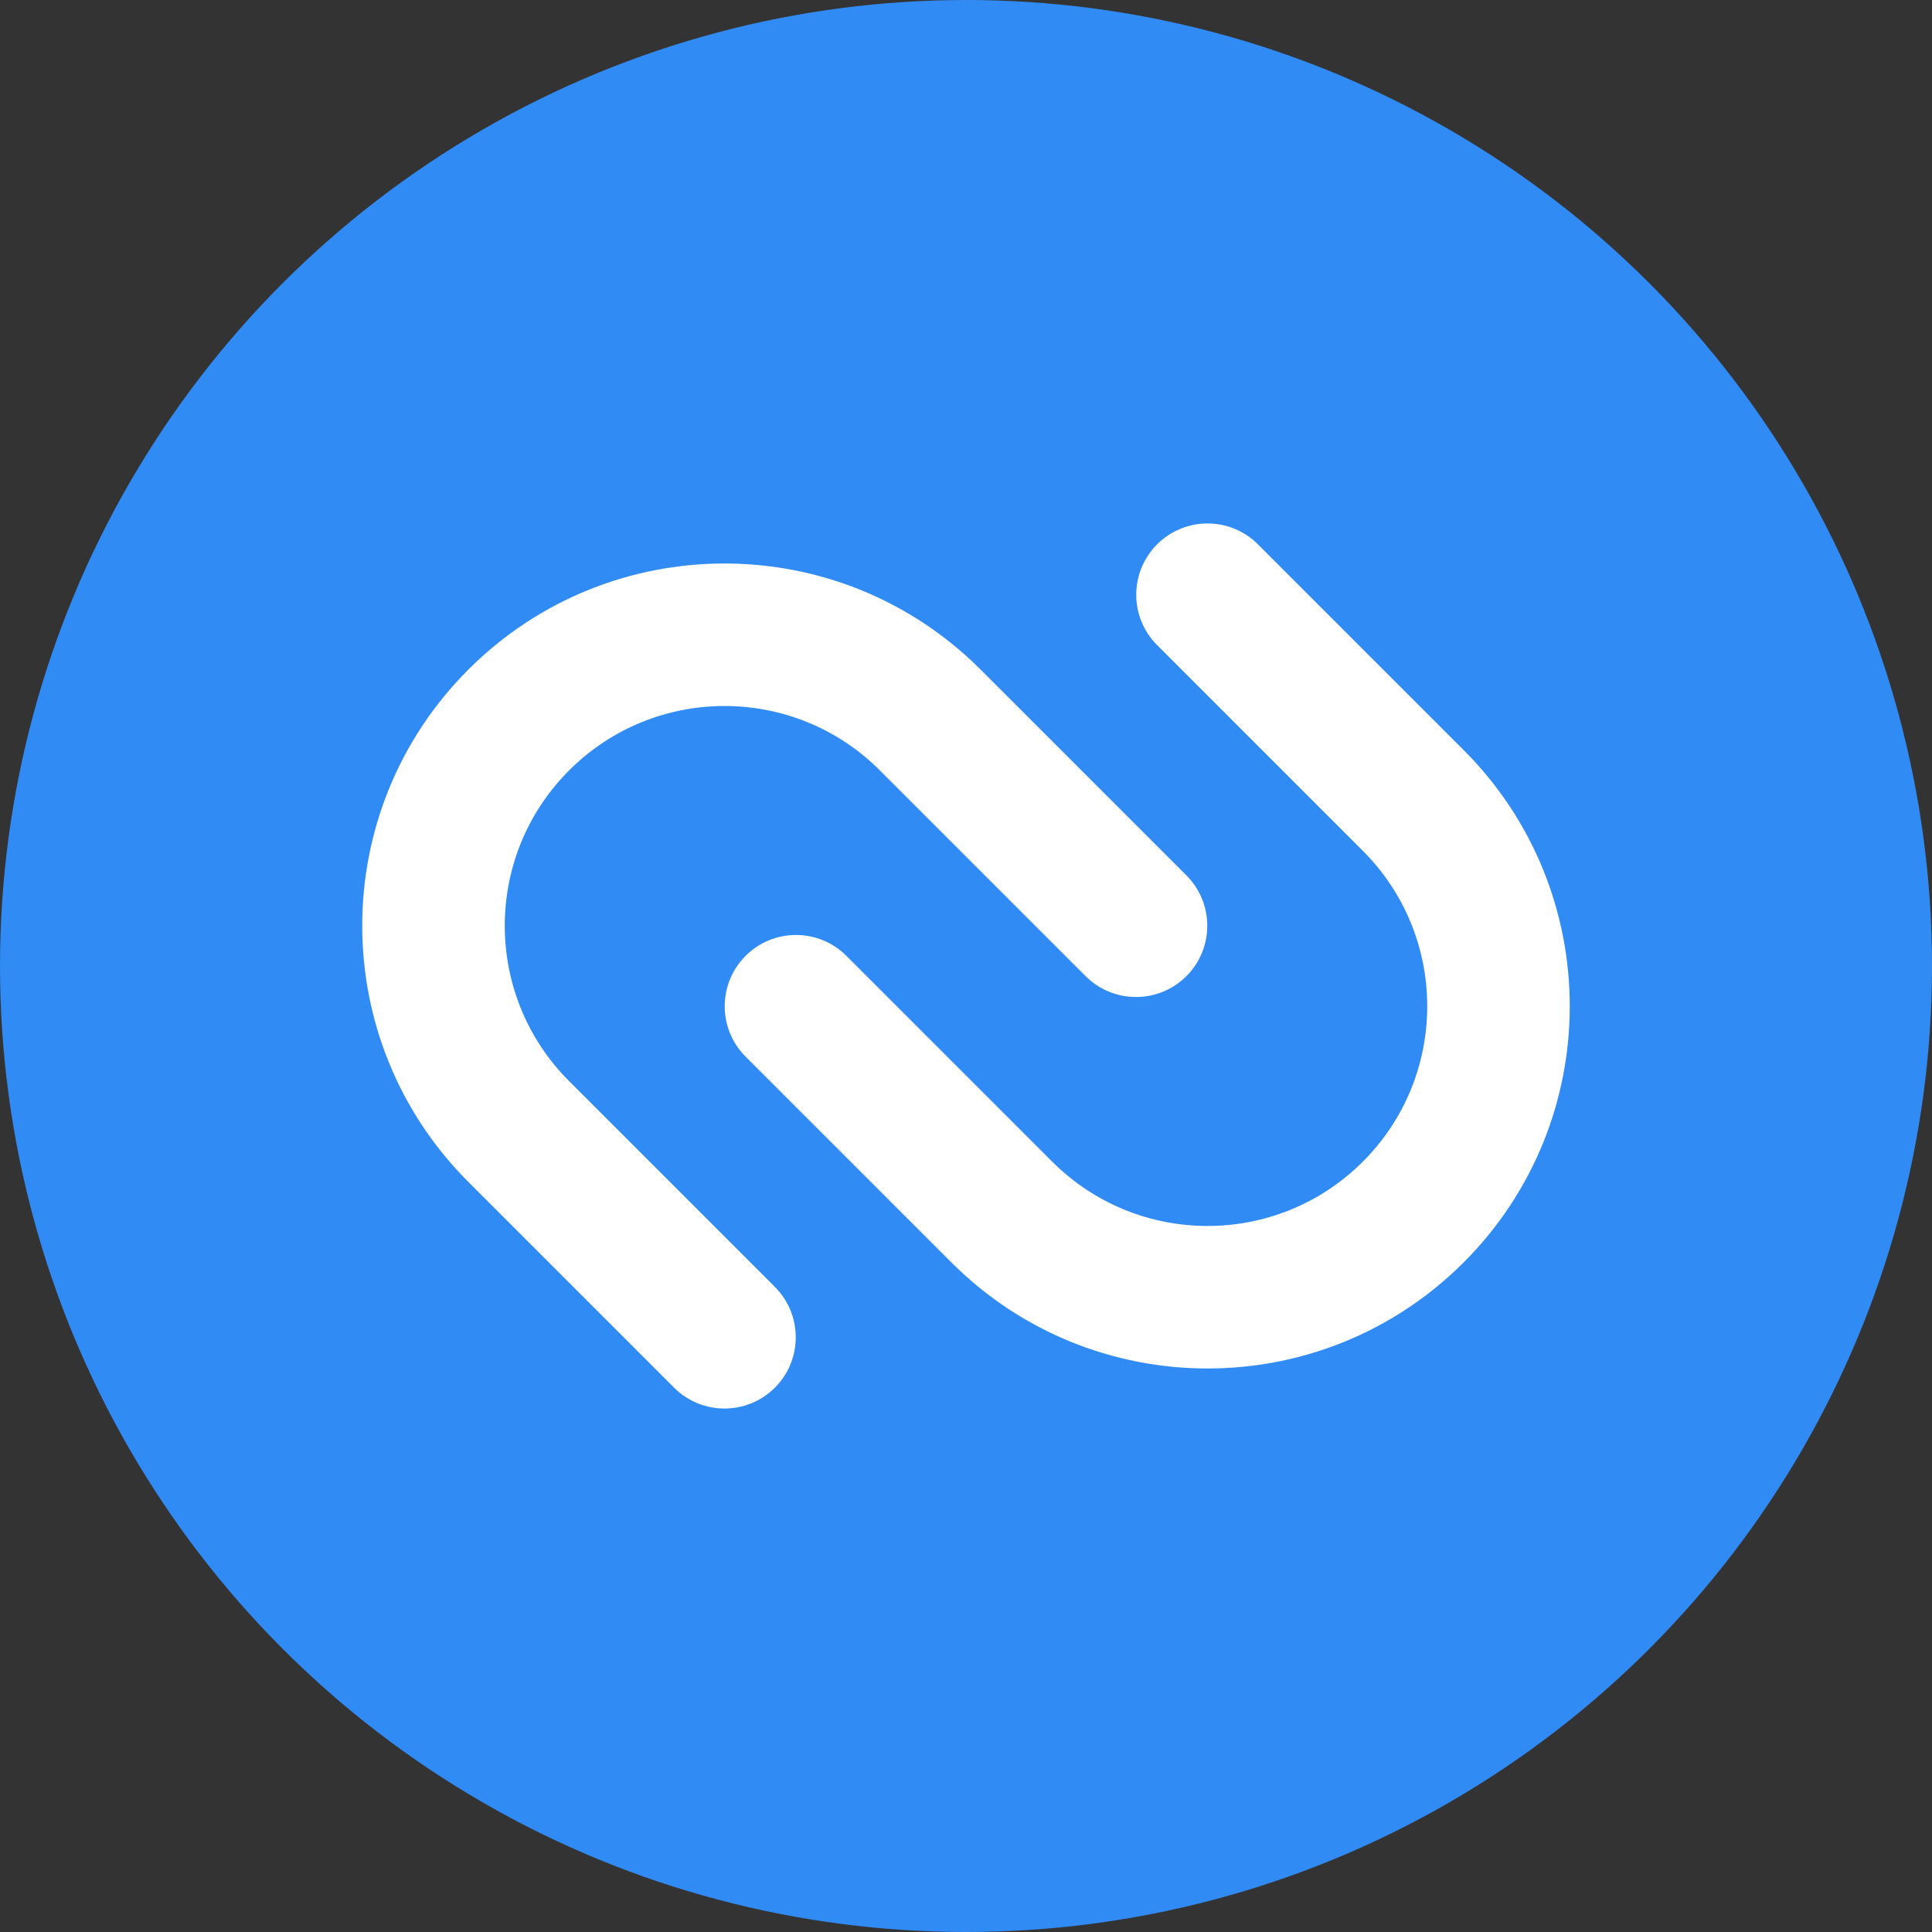 <?xml version="1.0" encoding="UTF-8"?>
<svg width="48px" height="48px" viewBox="0 0 48 48" version="1.1" xmlns="http://www.w3.org/2000/svg" xmlns:xlink="http://www.w3.org/1999/xlink">
    <rect x="0" y="0" width="48" height="48" fill="#333333" stroke="none"/>
    <title>icon/Authy</title>
    <g id="icon/Authy" stroke="none" stroke-width="1" fill="none" fill-rule="evenodd">
        <g id="Authy">
            <circle id="椭圆形" fill="#318BF5" cx="24" cy="24" r="24"></circle>
            <g id="编组-6" transform="translate(24, 24) scale(-1, -1) rotate(-45) translate(-24, -24) translate(11, 10)" fill="#FFFFFF">
                <path d="M9.464,0.05 C14.435,0.05 18.464,4.08 18.464,9.05 L18.464,16.28 C18.464,17.258 17.672,18.05 16.694,18.05 C15.716,18.05 14.923,17.258 14.923,16.28 L14.923,9.05 L14.923,9.05 C14.923,6.035 12.479,3.591 9.464,3.591 C6.483,3.591 4.059,5.982 4.006,8.951 L4.005,9.05 L4.005,16.28 C4.005,17.258 3.213,18.05 2.235,18.05 C1.257,18.05 0.464,17.258 0.464,16.28 L0.464,9.05 L0.464,9.05 C0.464,4.08 4.494,0.05 9.464,0.05 Z" id="路径"></path>
                <path d="M16.536,9.95 C21.506,9.95 25.536,13.979 25.536,18.95 L25.536,26.179 C25.536,27.157 24.743,27.95 23.765,27.95 C22.787,27.95 21.995,27.157 21.995,26.179 L21.995,18.95 L21.995,18.95 C21.995,15.935 19.55,13.491 16.536,13.491 C13.554,13.491 11.13,15.881 11.077,18.851 L11.077,18.95 L11.077,26.179 C11.077,27.157 10.284,27.95 9.306,27.95 C8.328,27.95 7.536,27.157 7.536,26.179 L7.536,18.95 L7.536,18.95 C7.536,13.979 11.565,9.95 16.536,9.95 Z" id="路径" transform="translate(16.536, 18.95) scale(1, -1) translate(-16.536, -18.95) "></path>
            </g>
        </g>
    </g>
</svg>